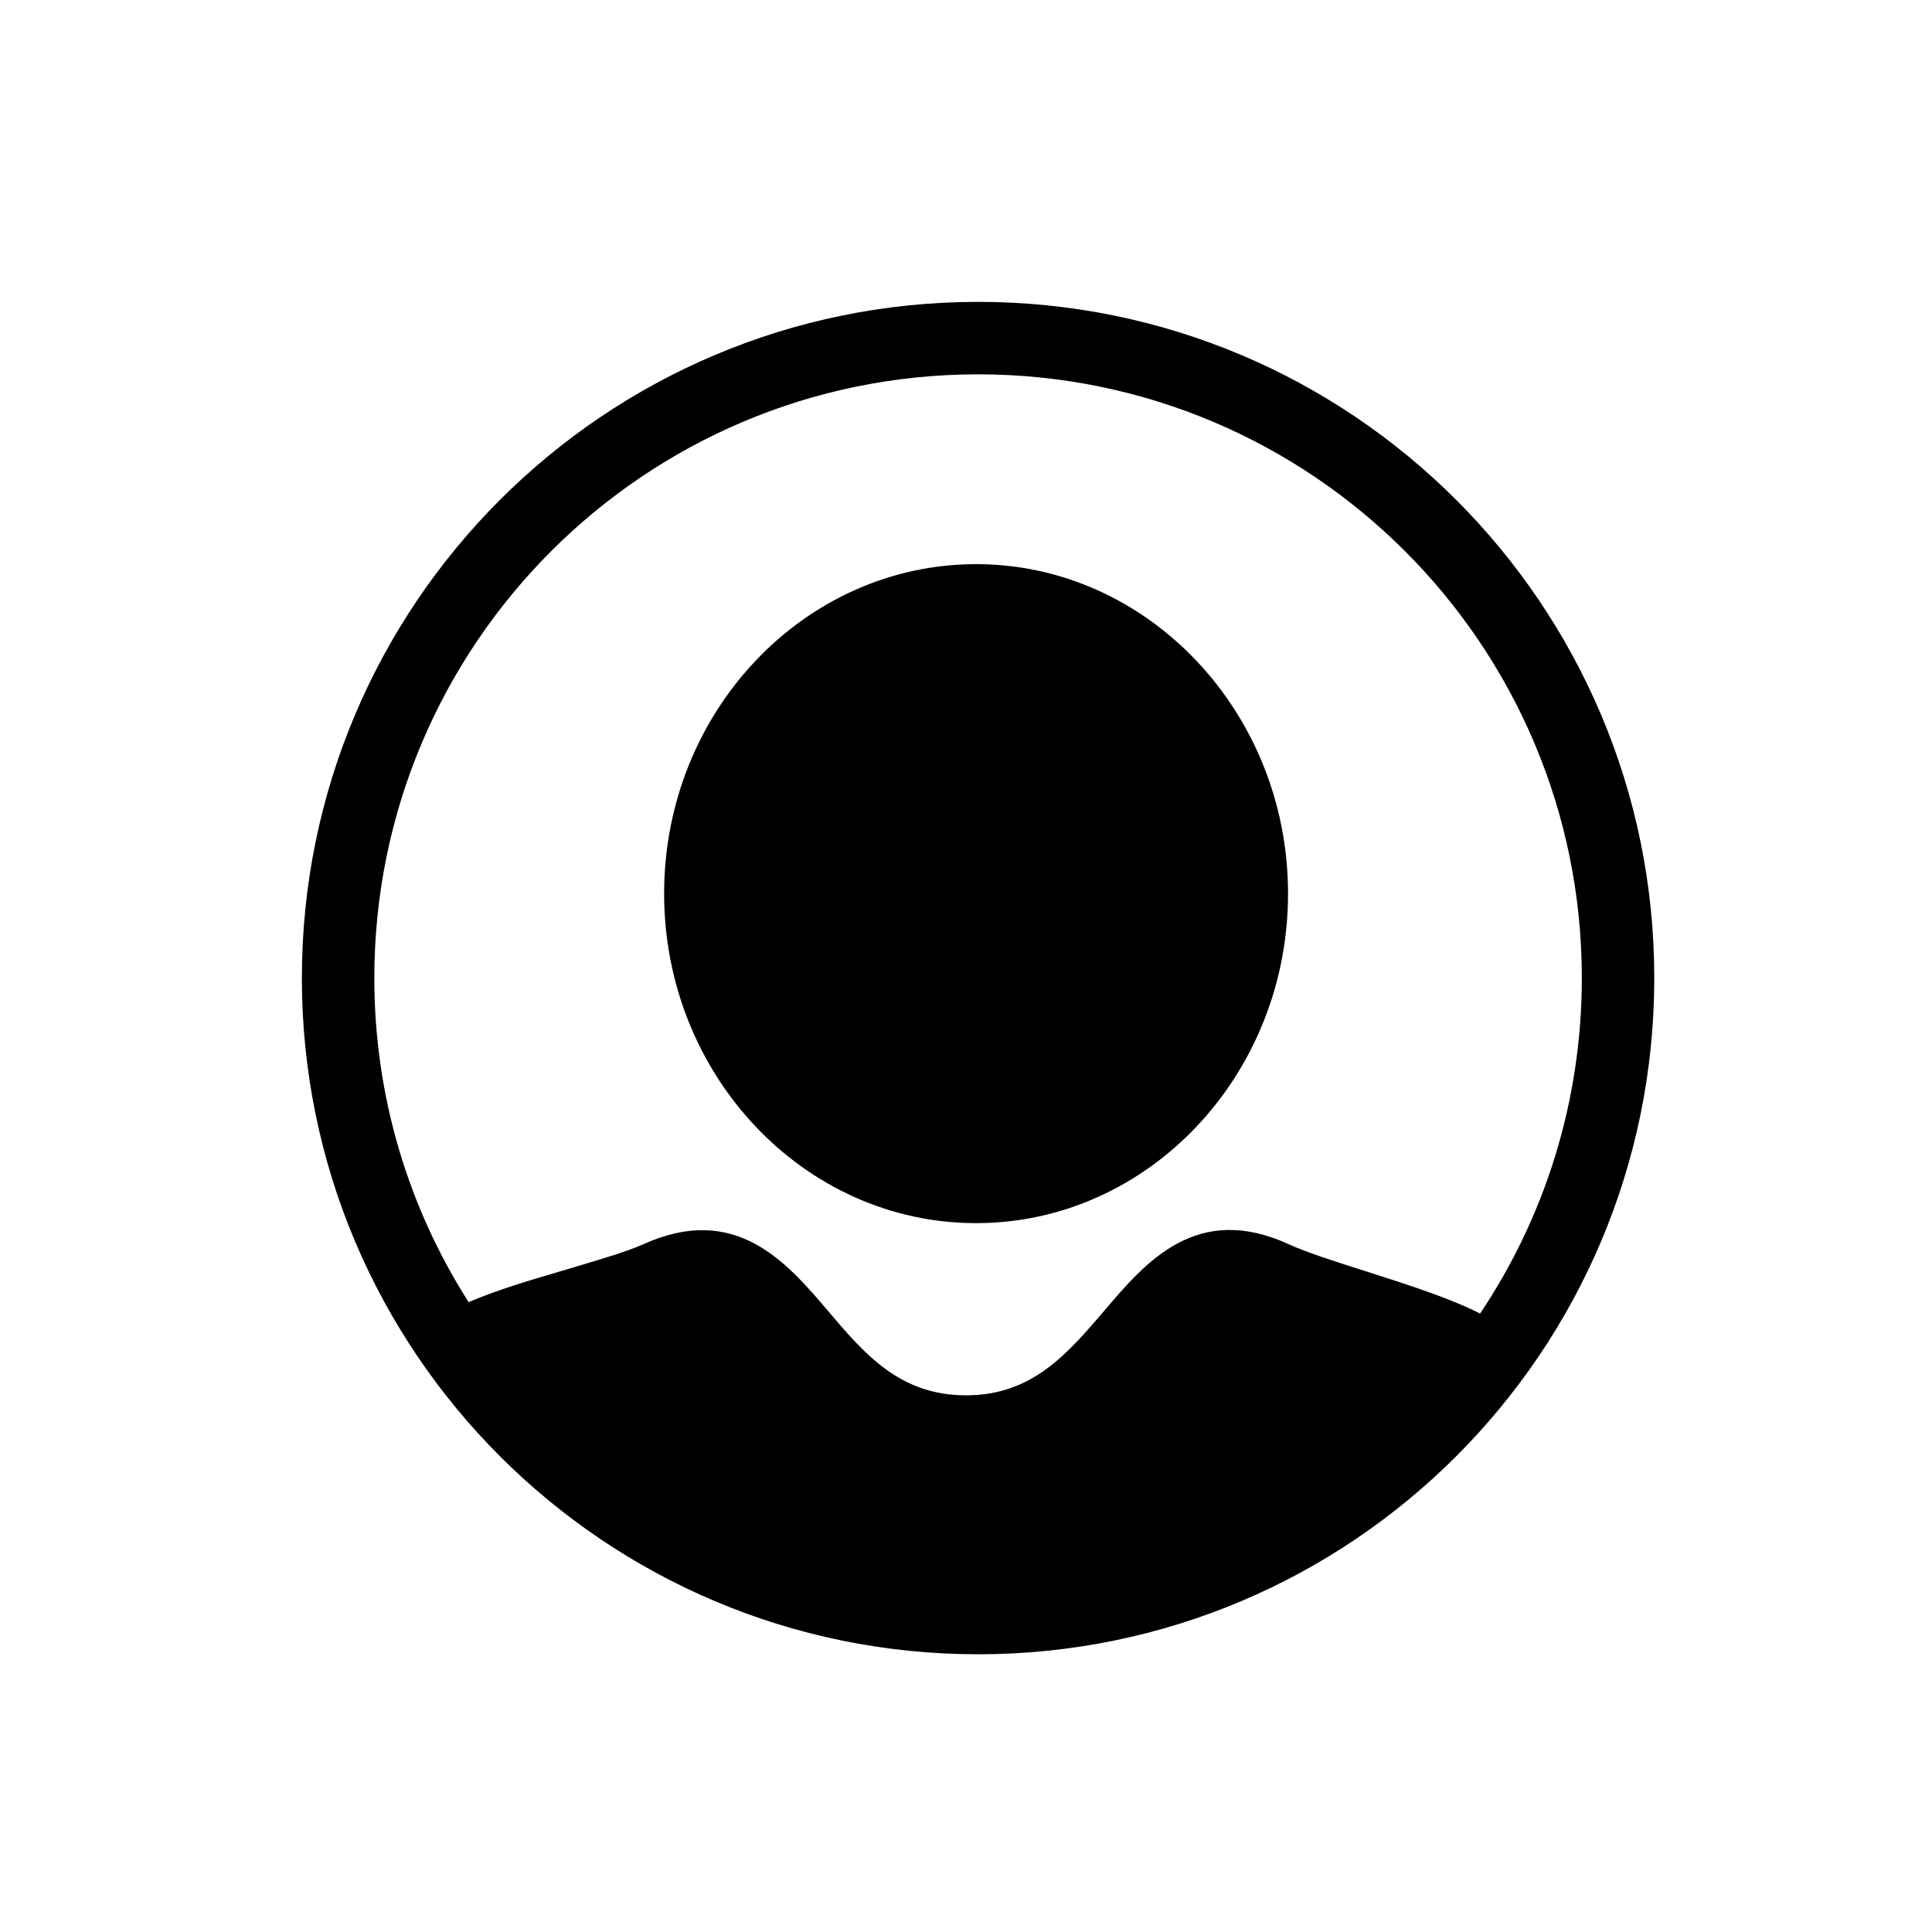 <svg class="tooltip-icon-trigger tooltip-color-change-active" width="32" height="32" fill="none" xmlns="http://www.w3.org/2000/svg" style="top: 5px; left: 5px;">
    <path fill-rule="evenodd" clip-rule="evenodd" d="M7.762 21.568C8.207 21.374 8.783 21.202 9.382 21.027L9.566 20.972C10.007 20.84 10.407 20.721 10.654 20.609C12.183 19.917 13.029 20.908 13.712 21.71C14.327 22.436 14.908 23.111 16.001 23.111C17.089 23.111 17.669 22.434 18.282 21.72L18.29 21.71L18.294 21.705C18.977 20.903 19.822 19.91 21.347 20.609C21.646 20.745 22.124 20.899 22.637 21.061C23.343 21.287 24.018 21.503 24.515 21.757C25.579 20.168 26.2 18.256 26.2 16.2C26.2 10.677 21.723 6.2 16.2 6.2C10.677 6.2 6.2 10.677 6.2 16.2C6.2 18.176 6.773 20.017 7.762 21.568ZM27.4 16.2C27.4 22.386 22.386 27.4 16.2 27.4C10.014 27.4 5 22.386 5 16.2C5 10.014 10.014 5 16.2 5C22.386 5 27.4 10.014 27.4 16.2ZM11 14.801C11 17.808 13.315 20.259 16.167 20.259C19.02 20.259 21.334 17.808 21.334 14.801C21.334 11.795 19.011 9.344 16.167 9.344C13.323 9.344 11 11.786 11 14.801Z" fill="currentColor"></path>
</svg>